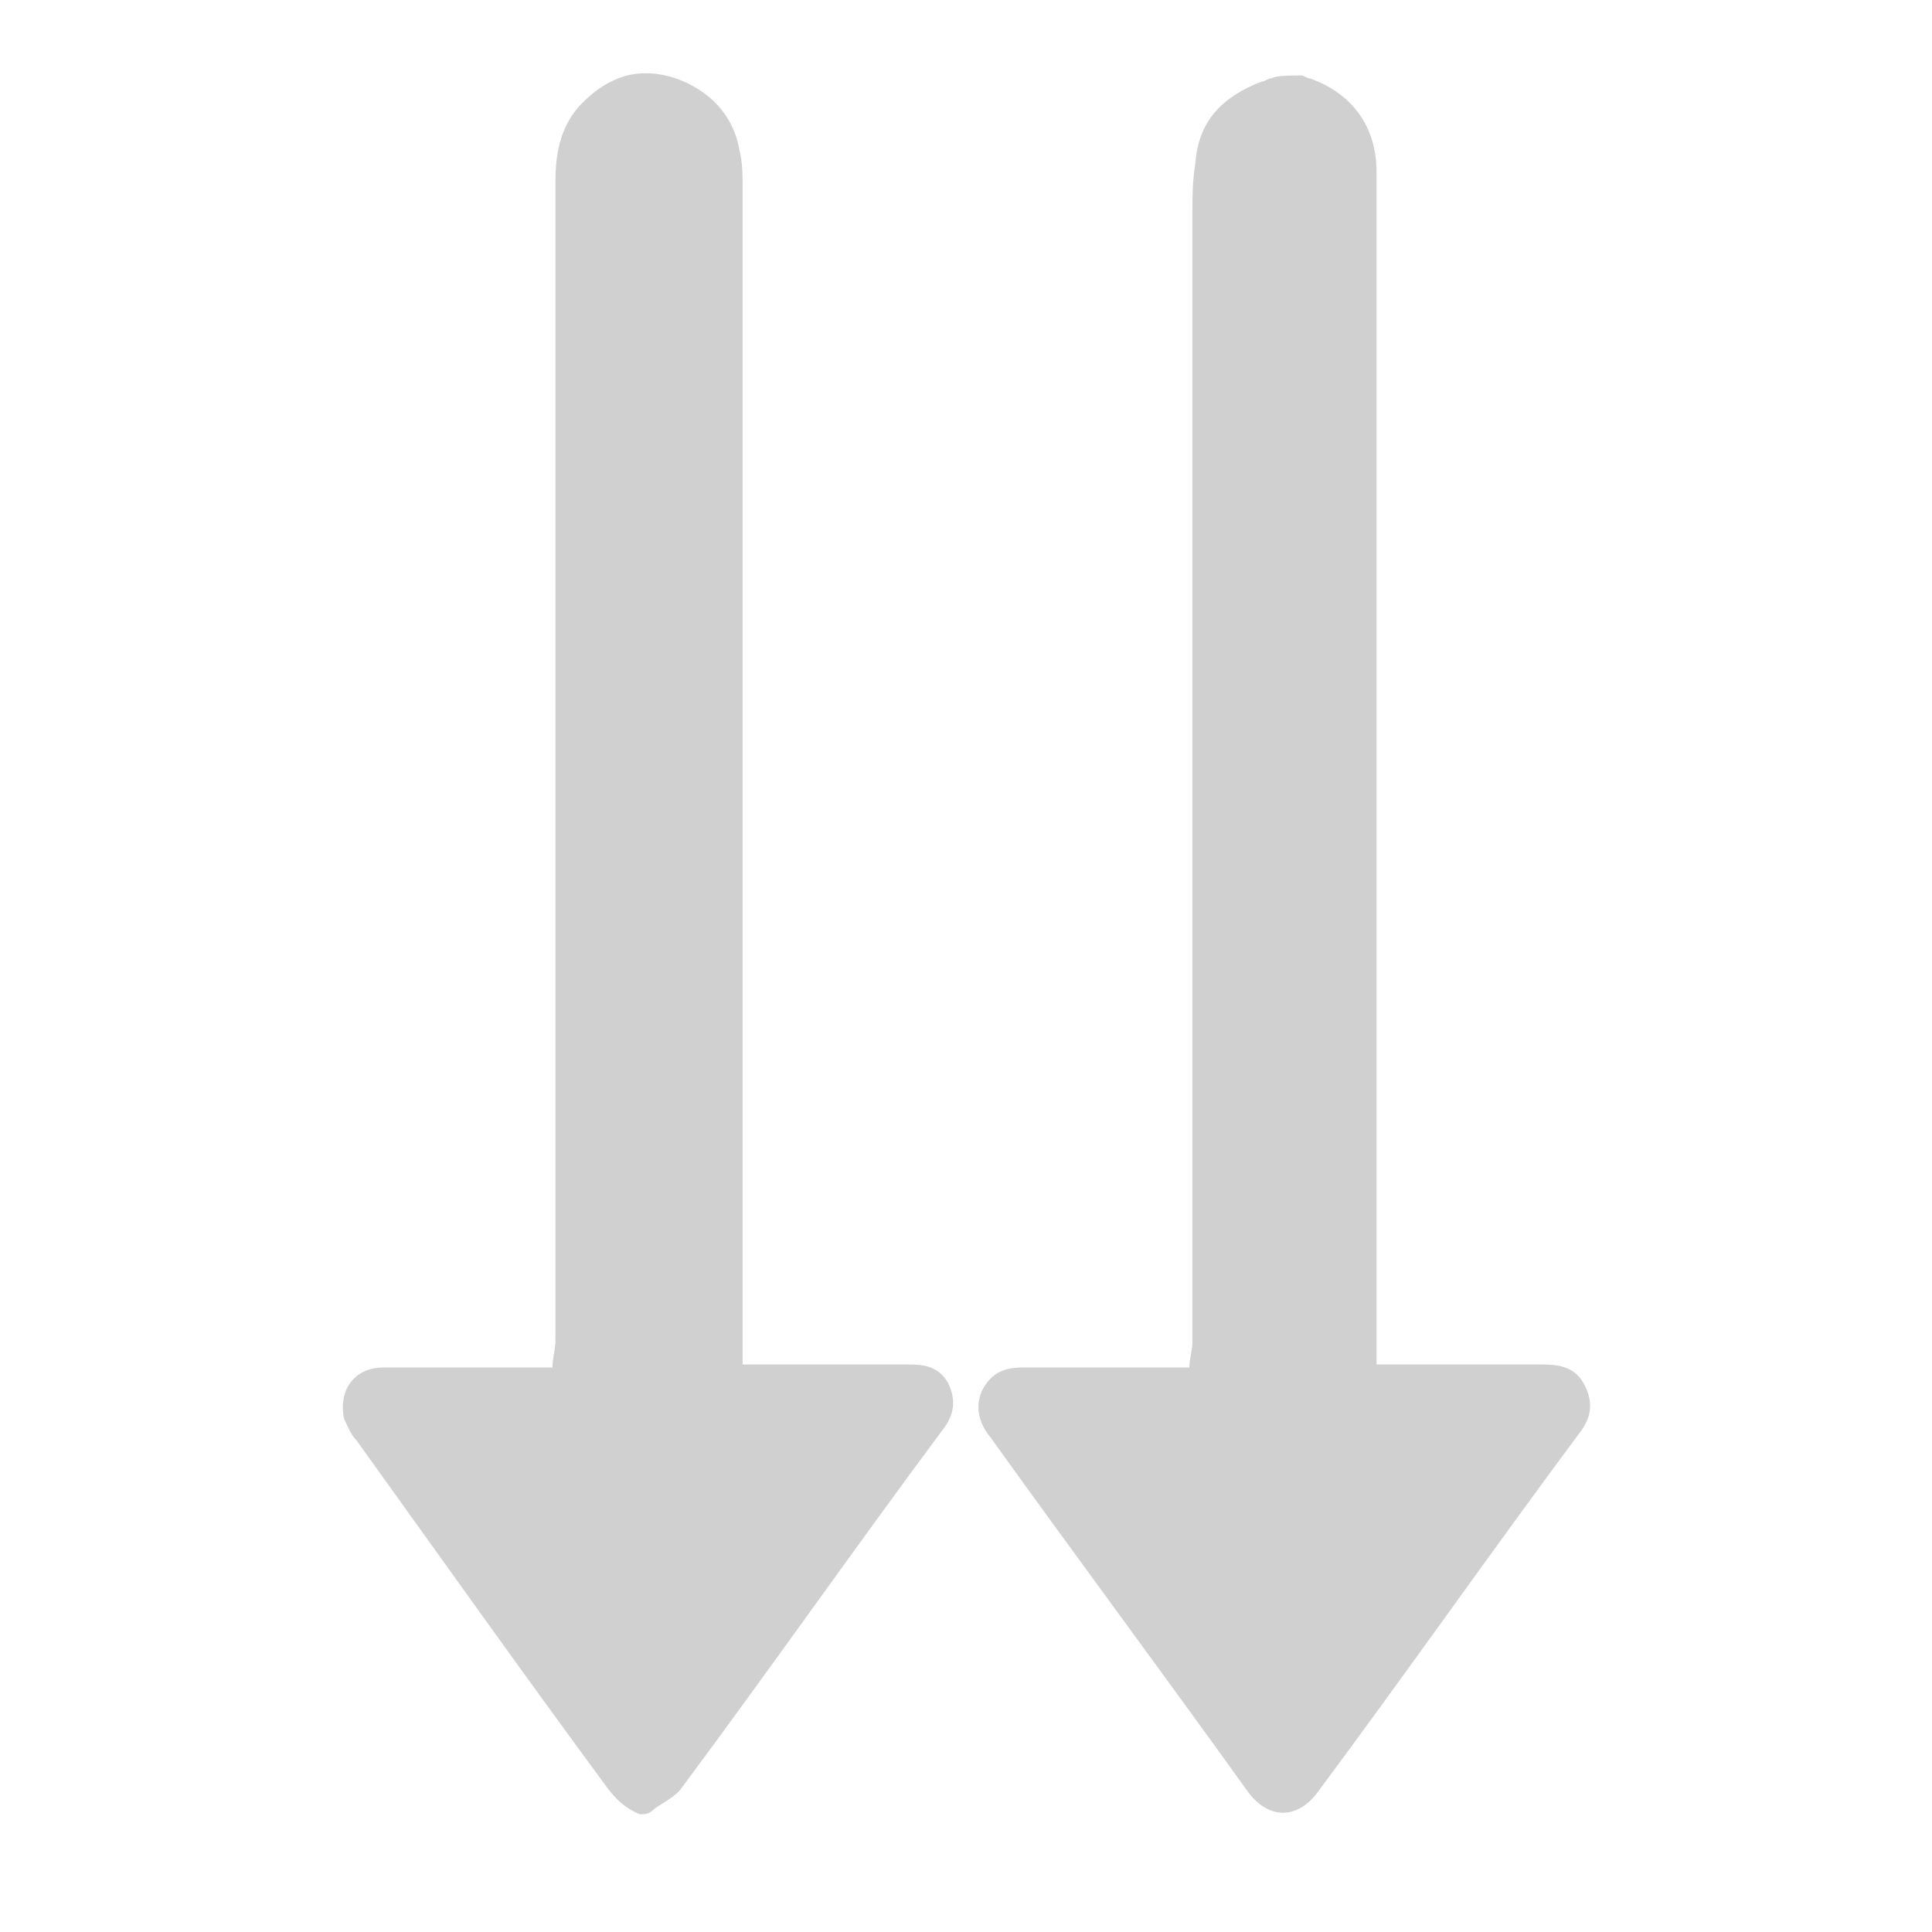 <svg version="1.1" xmlns="http://www.w3.org/2000/svg" viewBox="0 0 64 64" style="fill:#D0D0D0" >
<path d="M43.1,2.5c0.1,0,0.2,0.1,0.3,0.1c1.4,0.5,2.2,1.6,2.2,3.1c0,2.3,0,4.7,0,7c0,10.5,0,21.1,0,31.6
	c0,0.3,0,0.6,0,0.9c0.3,0,0.6,0,0.8,0c1.6,0,3.1,0,4.7,0c0.6,0,1.1,0.1,1.4,0.7c0.3,0.6,0.2,1.1-0.2,1.6c-2.9,3.9-5.7,7.9-8.6,11.8
	c-0.7,1-1.7,1-2.4,0c-2.8-3.9-5.7-7.8-8.5-11.7c-0.5-0.6-0.5-1.3-0.1-1.8c0.3-0.4,0.7-0.5,1.2-0.5c1.6,0,3.2,0,4.7,0
	c0.2,0,0.5,0,0.8,0c0-0.3,0.1-0.6,0.1-0.8c0-12.5,0-25,0-37.5c0-0.5,0-1,0.1-1.6c0.1-1.4,0.9-2.2,2.2-2.7c0.1,0,0.2-0.1,0.3-0.1
	C42.3,2.5,42.7,2.5,43.1,2.5z"/>
<path d="M21.2,60.1c-0.5-0.2-0.8-0.5-1.1-0.9c-2.8-3.8-5.5-7.6-8.3-11.5c-0.2-0.2-0.3-0.5-0.4-0.7
	c-0.2-0.9,0.3-1.7,1.3-1.7c1.5,0,3.1,0,4.6,0c0.3,0,0.6,0,1,0c0-0.3,0.1-0.6,0.1-0.9c0-8.9,0-17.8,0-26.7c0-3.9,0-7.8,0-11.7
	c0-1,0.2-1.9,0.9-2.6c0.9-0.9,1.9-1.2,3.1-0.8c1.1,0.4,1.9,1.2,2.1,2.4c0.1,0.4,0.1,0.8,0.1,1.3c0,12.5,0,25.1,0,37.6
	c0,0.4,0,0.8,0,1.3c0.3,0,0.6,0,0.8,0c1.6,0,3.1,0,4.7,0c0.6,0,1,0.1,1.3,0.6c0.3,0.6,0.2,1.1-0.2,1.6c-2.9,3.9-5.7,7.9-8.6,11.8
	c-0.2,0.3-0.6,0.5-0.9,0.7C21.5,60.1,21.4,60.1,21.2,60.1z"/>
</svg>
